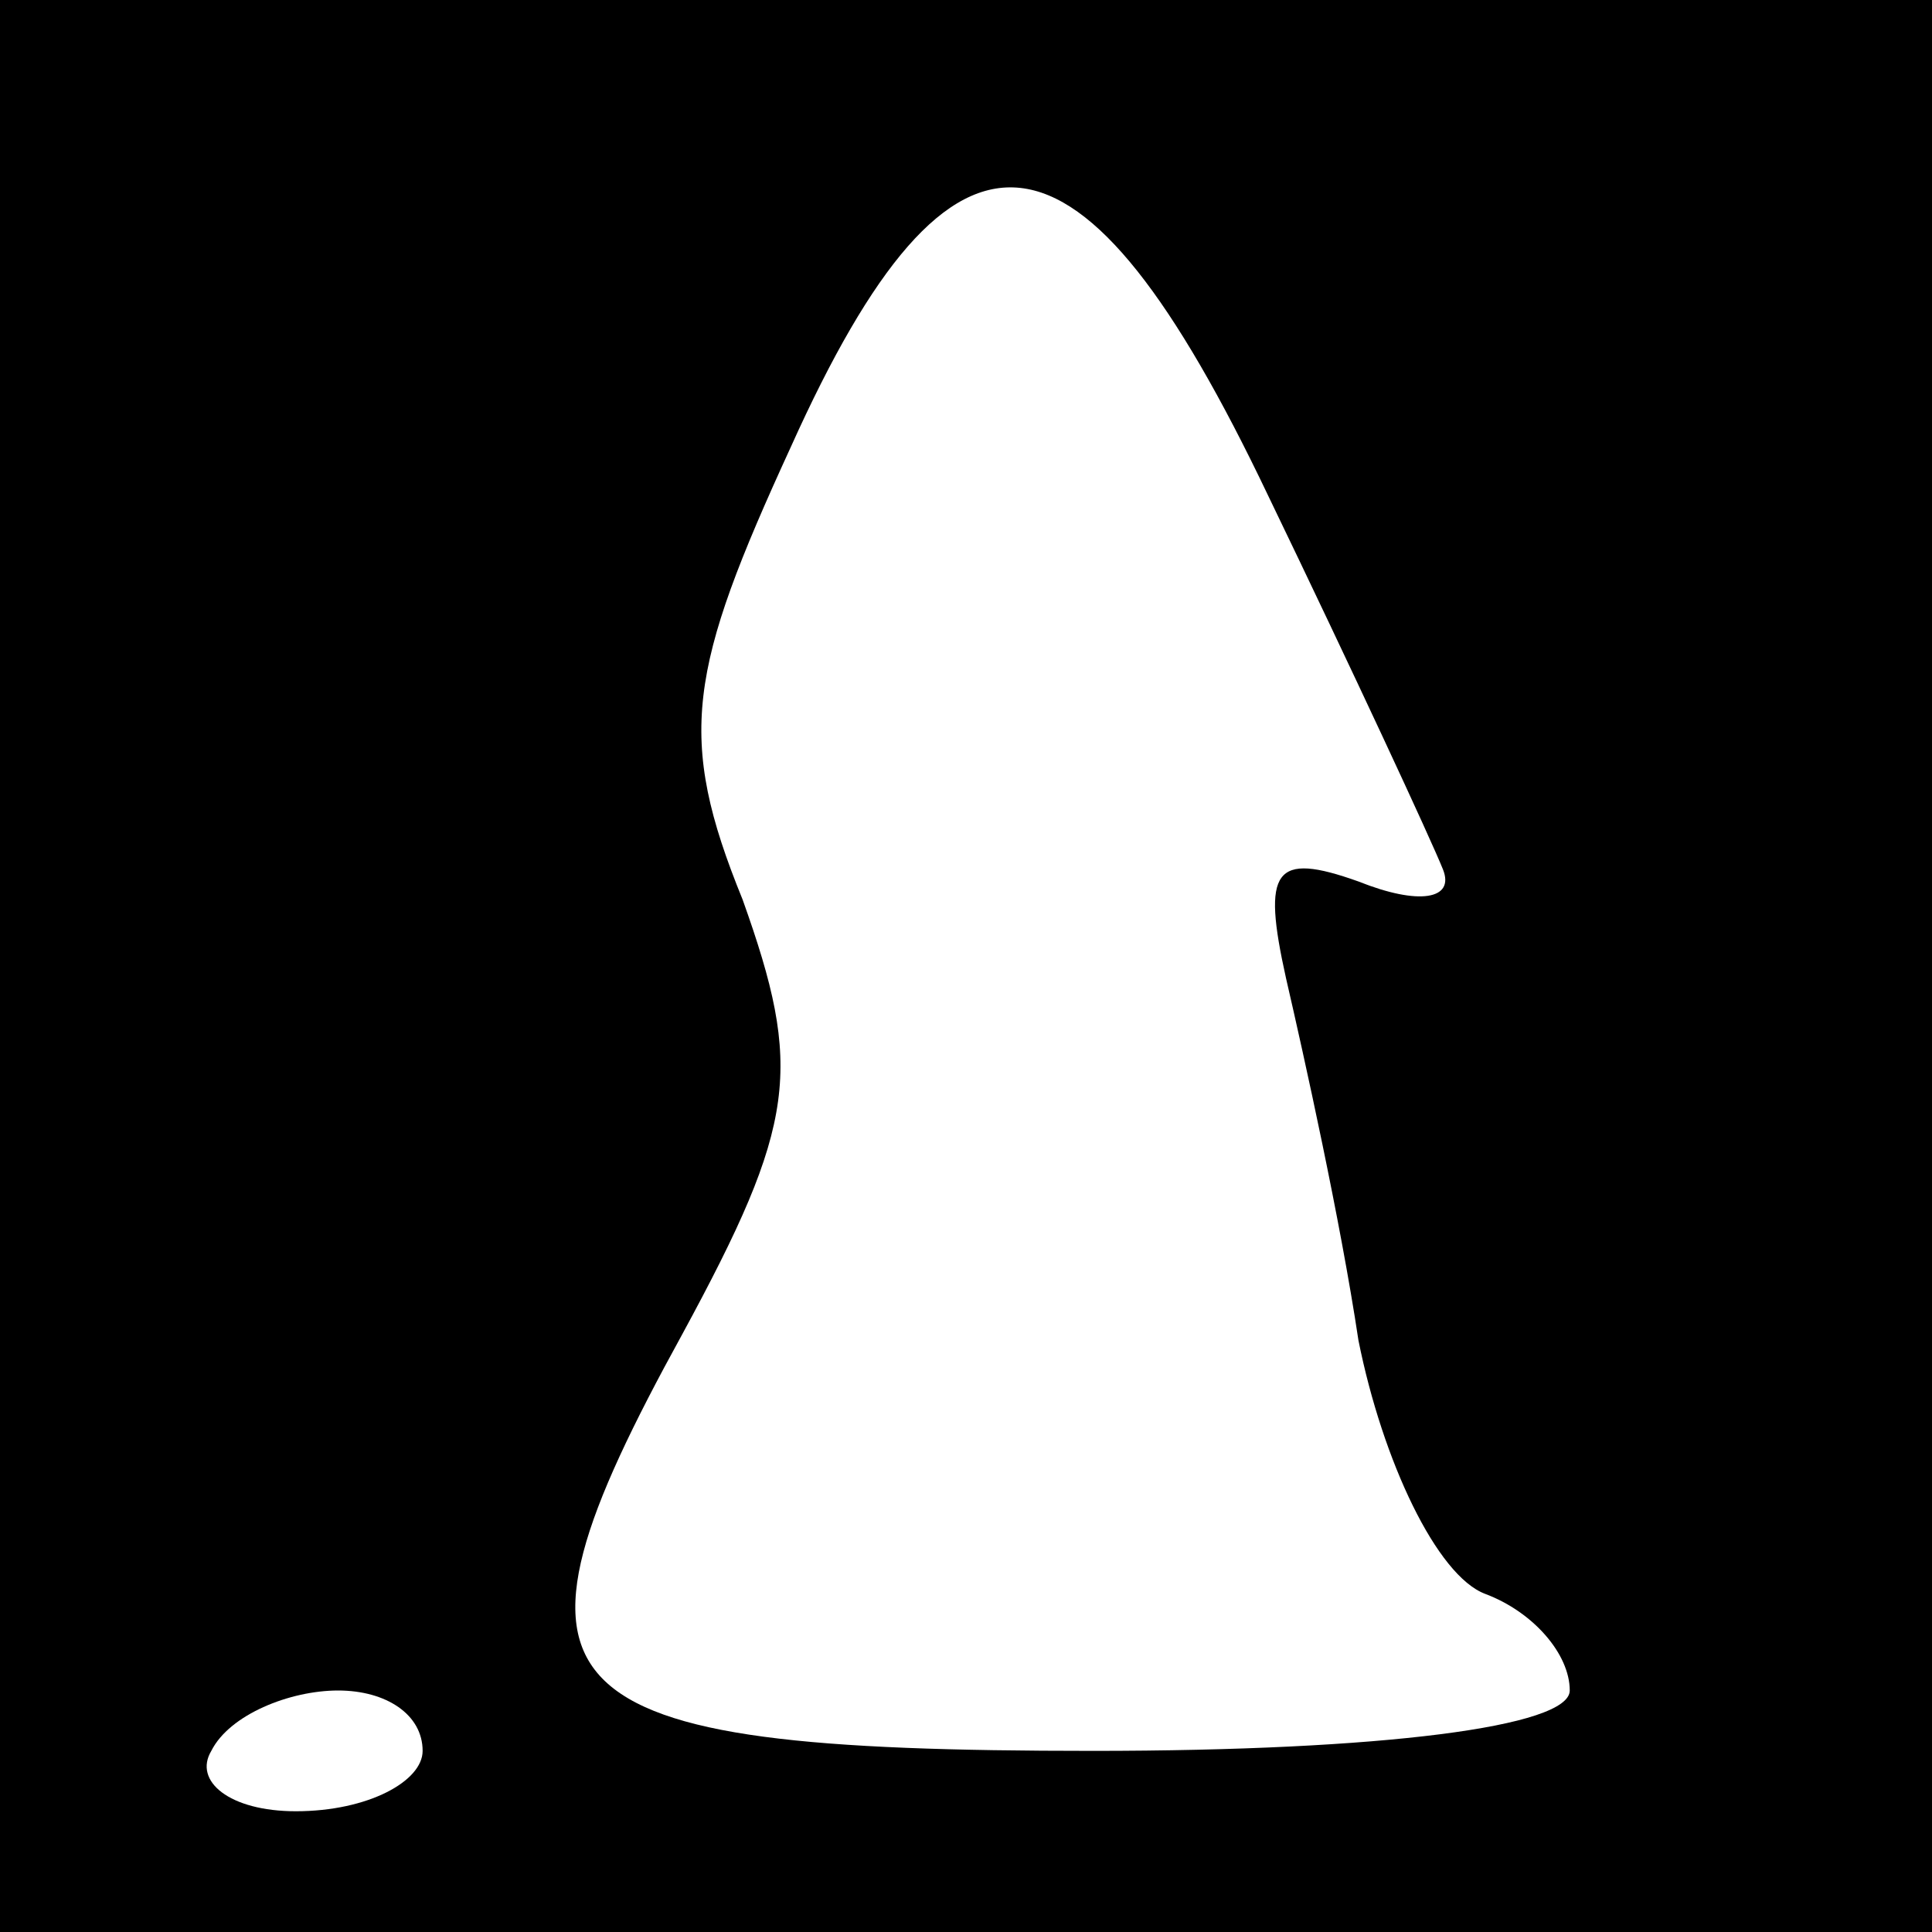 <?xml version="1.0" standalone="no"?>
<!DOCTYPE svg PUBLIC "-//W3C//DTD SVG 20010904//EN"
 "http://www.w3.org/TR/2001/REC-SVG-20010904/DTD/svg10.dtd">
<svg version="1.0" xmlns="http://www.w3.org/2000/svg"
 width="32pt" height="32pt" viewBox="0 0 32 32"
 preserveAspectRatio="xMidYMid meet">
<rect x="0" y="0" width="32" height="32" fill="#808080" stroke="none"/>
<g transform="translate(0,32) scale(0.1,-0.1)"
fill="#000000" stroke="none">
<path fill="#000000" stroke="none" d="M0 160 l0 -160 160 0 160 0 0 160 0
160 -160 0 -160 0 0 -160z"/>
<path fill="#ffffff" stroke="none" d="M210 238 c14 -29 27 -57 29 -62 2 -5
-4 -6 -14 -2 -14 5 -16 2 -12 -16 3 -13 9 -40 12 -60 4 -20 13 -39 21 -42 8
-3 14 -10 14 -16 0 -6 -31 -10 -79 -10 -93 0 -101 9 -68 69 19 35 20 44 10 72
-11 27 -9 38 8 75 27 60 48 57 79 -8z"/>
<path fill="#ffffff" stroke="none" d="M70 30 c0 -5 -9 -10 -21 -10 -11 0 -17
5 -14 10 3 6 13 10 21 10 8 0 14 -4 14 -10z"/>
</g>
</svg>
